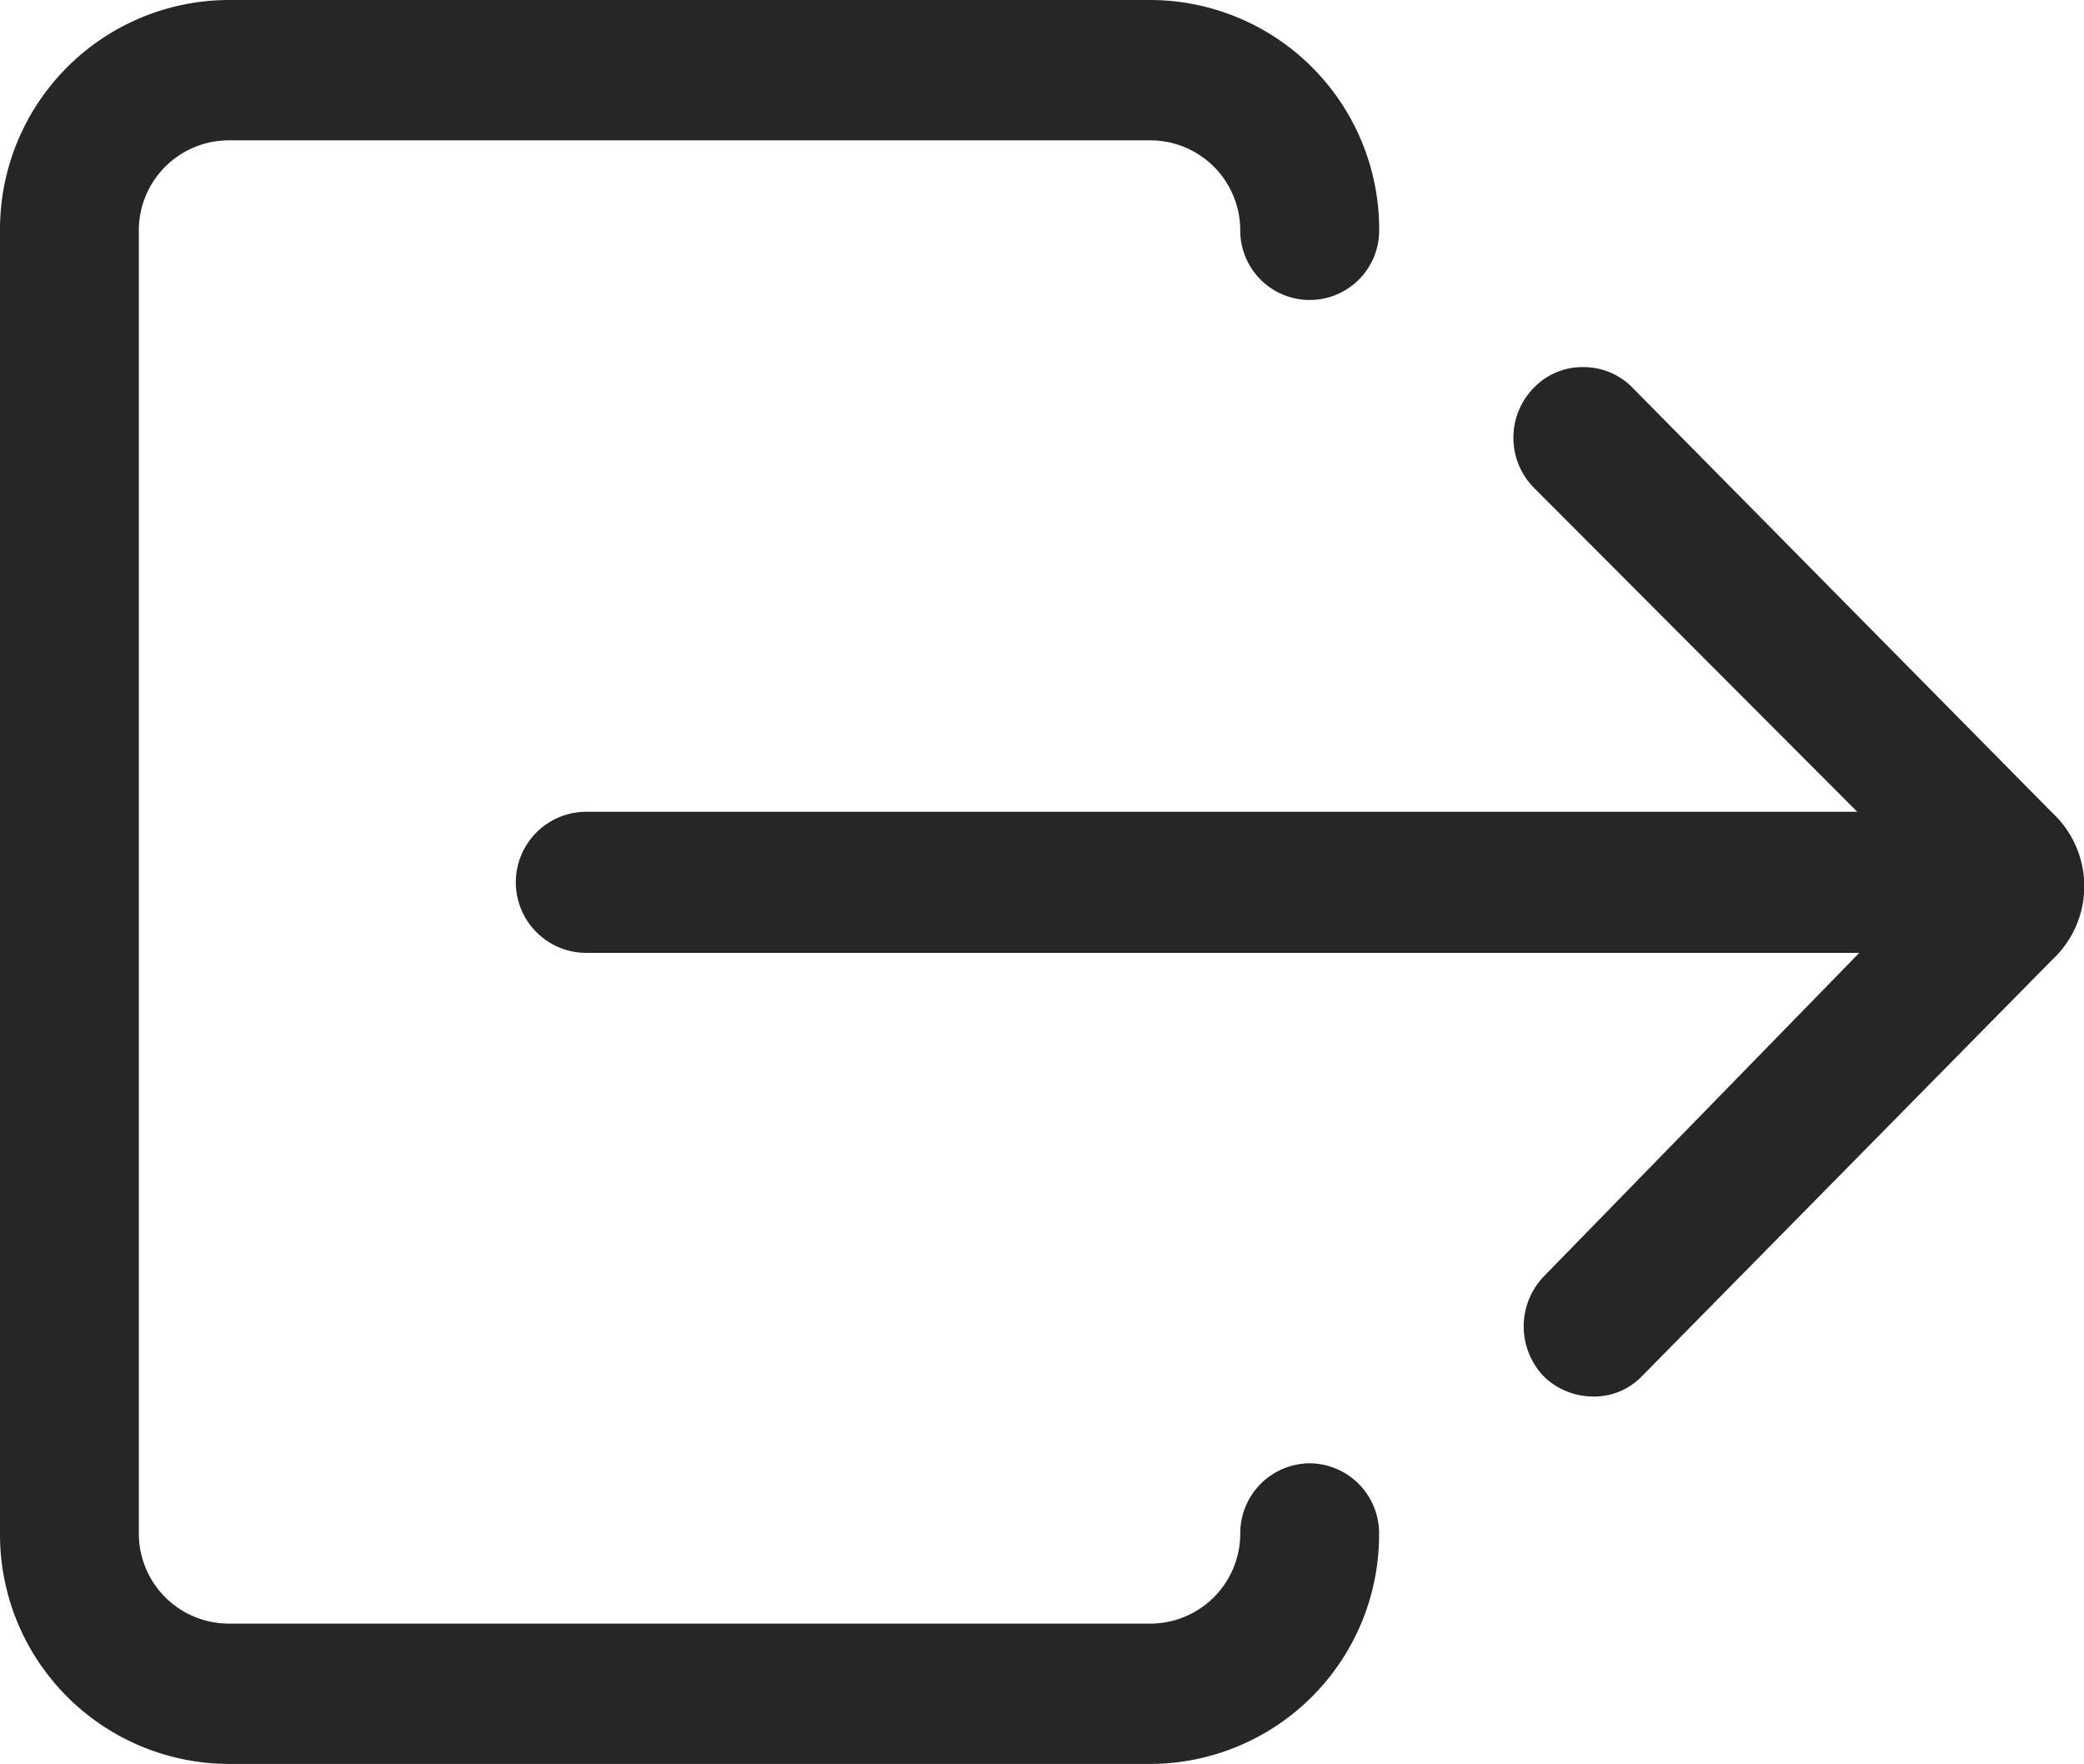 <svg xmlns="http://www.w3.org/2000/svg" width="29.538" height="25" viewBox="0 0 29.538 25">
  <g id="Icon_ionic-ios-log-out" data-name="Icon ionic-ios-log-out" transform="translate(-3.375 -5.625)">
    <path id="Caminho_25910" data-name="Caminho 25910" d="M21.938,26.364a.992.992,0,0,0-.984.994,1.276,1.276,0,0,1-1.266,1.278H6.609a1.276,1.276,0,0,1-1.266-1.278V8.892A1.276,1.276,0,0,1,6.609,7.614H19.688a1.276,1.276,0,0,1,1.266,1.278.984.984,0,1,0,1.969,0,3.251,3.251,0,0,0-3.234-3.267H6.609A3.251,3.251,0,0,0,3.375,8.892V27.358a3.251,3.251,0,0,0,3.234,3.267H19.688a3.251,3.251,0,0,0,3.234-3.267A.992.992,0,0,0,21.938,26.364Z" fill="#262626"/>
    <path id="Caminho_25911" data-name="Caminho 25911" d="M26.22,11.121a.97.97,0,0,0-.7-.293.953.953,0,0,0-.7.293,1.01,1.01,0,0,0,0,1.416l4.584,4.593H11.391a1,1,0,0,0,0,2H29.433l-4.472,4.586a1.023,1.023,0,0,0,0,1.416l.007.007a1.007,1.007,0,0,0,.689.279.942.942,0,0,0,.7-.293l5.808-5.895a1.422,1.422,0,0,0,0-2.089Z" transform="translate(0.295)" fill="#262626"/>
  </g>
</svg>
